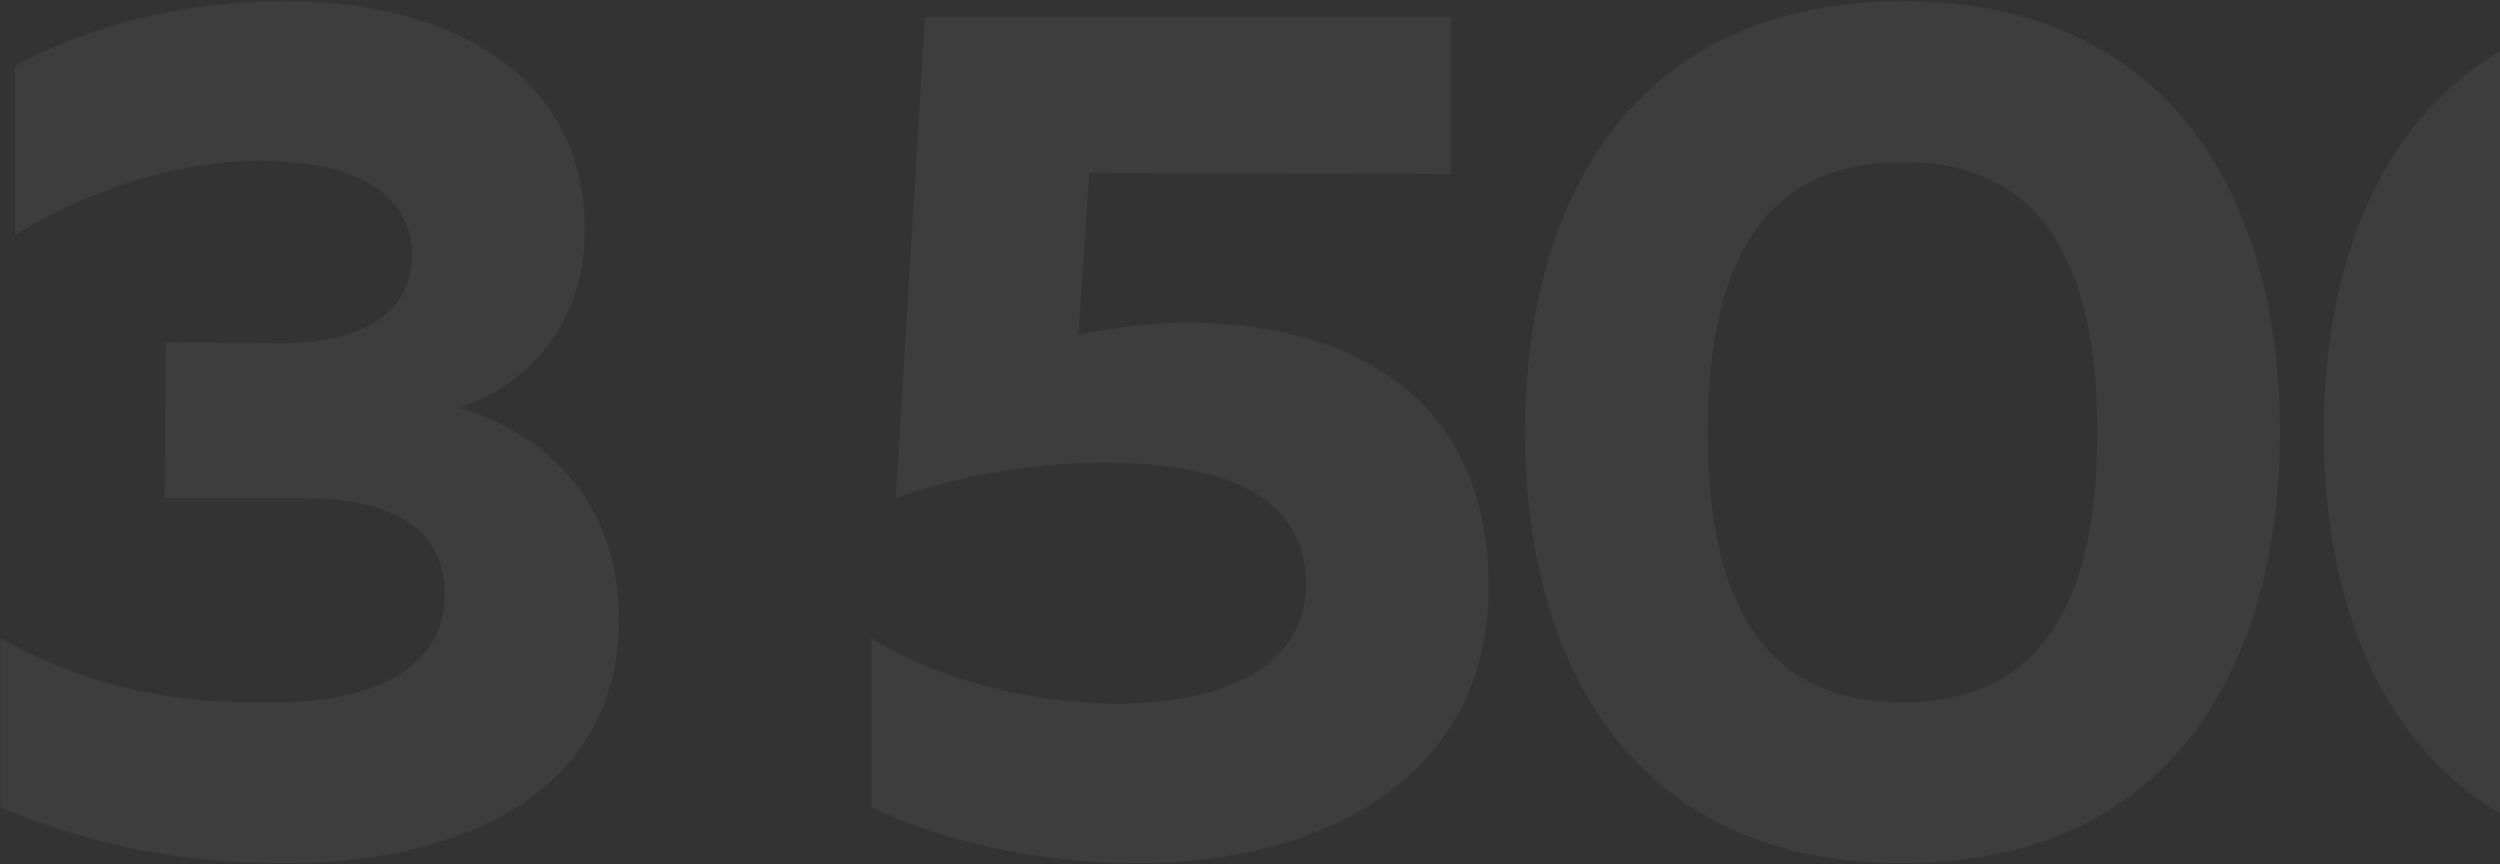 <svg width="1232" height="426" viewBox="0 0 1232 426" fill="none" xmlns="http://www.w3.org/2000/svg">
<rect x="0" y="0" width="1232" height="426" fill="#333333" stroke="none"/>
<path opacity="0.05" d="M316.2 164.4C316.2 90 253.2 51.6 168.6 51.6C118.2 51.6 72 63.6 35.4 83.4V166.8C75.6 142.2 119.4 130.2 156 130.2C205.2 130.2 231 147.6 231 177C231 205.2 206.4 220.2 166.2 220.2L109.8 219.6L109.2 296.4H176.4C217.2 296.4 247.2 309 247.2 343.8C247.2 382.2 208.8 397.2 162.6 397.2C115.8 397.8 74.4 391.2 28.2 365.4V448.8C74.4 468 117 476.4 169.8 476.4C253.8 476.4 333 442.2 333 356.4C333 296.4 295.8 264.6 254.4 252C292.8 238.8 316.2 206.4 316.2 164.4ZM483.83 59.4L469.43 296.4C504.83 283.8 542.63 279 572.03 279C637.43 279 671.63 298.8 671.63 339C671.63 378.6 632.03 397.8 578.63 397.8C537.83 397.8 490.43 386.4 457.43 365.4V448.8C493.43 466.2 541.43 476.4 588.83 476.4C678.83 476.4 761.63 435 761.63 340.2C761.63 246.6 693.83 210 612.23 210C595.43 210 576.83 212.4 559.43 216L564.83 136.2L743.03 136.8V59.4H483.83ZM779.55 264C779.55 381.6 835.35 476.4 965.55 476.4C1095.75 476.4 1151.55 381.6 1151.55 264C1151.55 146.4 1095.75 51.6 965.55 51.6C835.35 51.6 779.55 146.4 779.55 264ZM1061.55 264C1061.55 351 1031.55 397.2 965.55 397.2C899.55 397.2 869.55 351 869.55 264C869.55 177 899.55 130.8 965.55 130.8C1031.55 130.8 1061.55 177 1061.55 264ZM1173.18 264C1173.18 381.6 1228.98 476.4 1359.18 476.4C1489.38 476.4 1545.18 381.6 1545.18 264C1545.18 146.4 1489.38 51.6 1359.18 51.6C1228.98 51.6 1173.18 146.4 1173.18 264ZM1455.18 264C1455.18 351 1425.18 397.2 1359.18 397.2C1293.18 397.2 1263.18 351 1263.18 264C1263.18 177 1293.18 130.8 1359.18 130.8C1425.18 130.8 1455.18 177 1455.18 264Z" transform="translate(-28 -51)" fill="white"/>
</svg>
